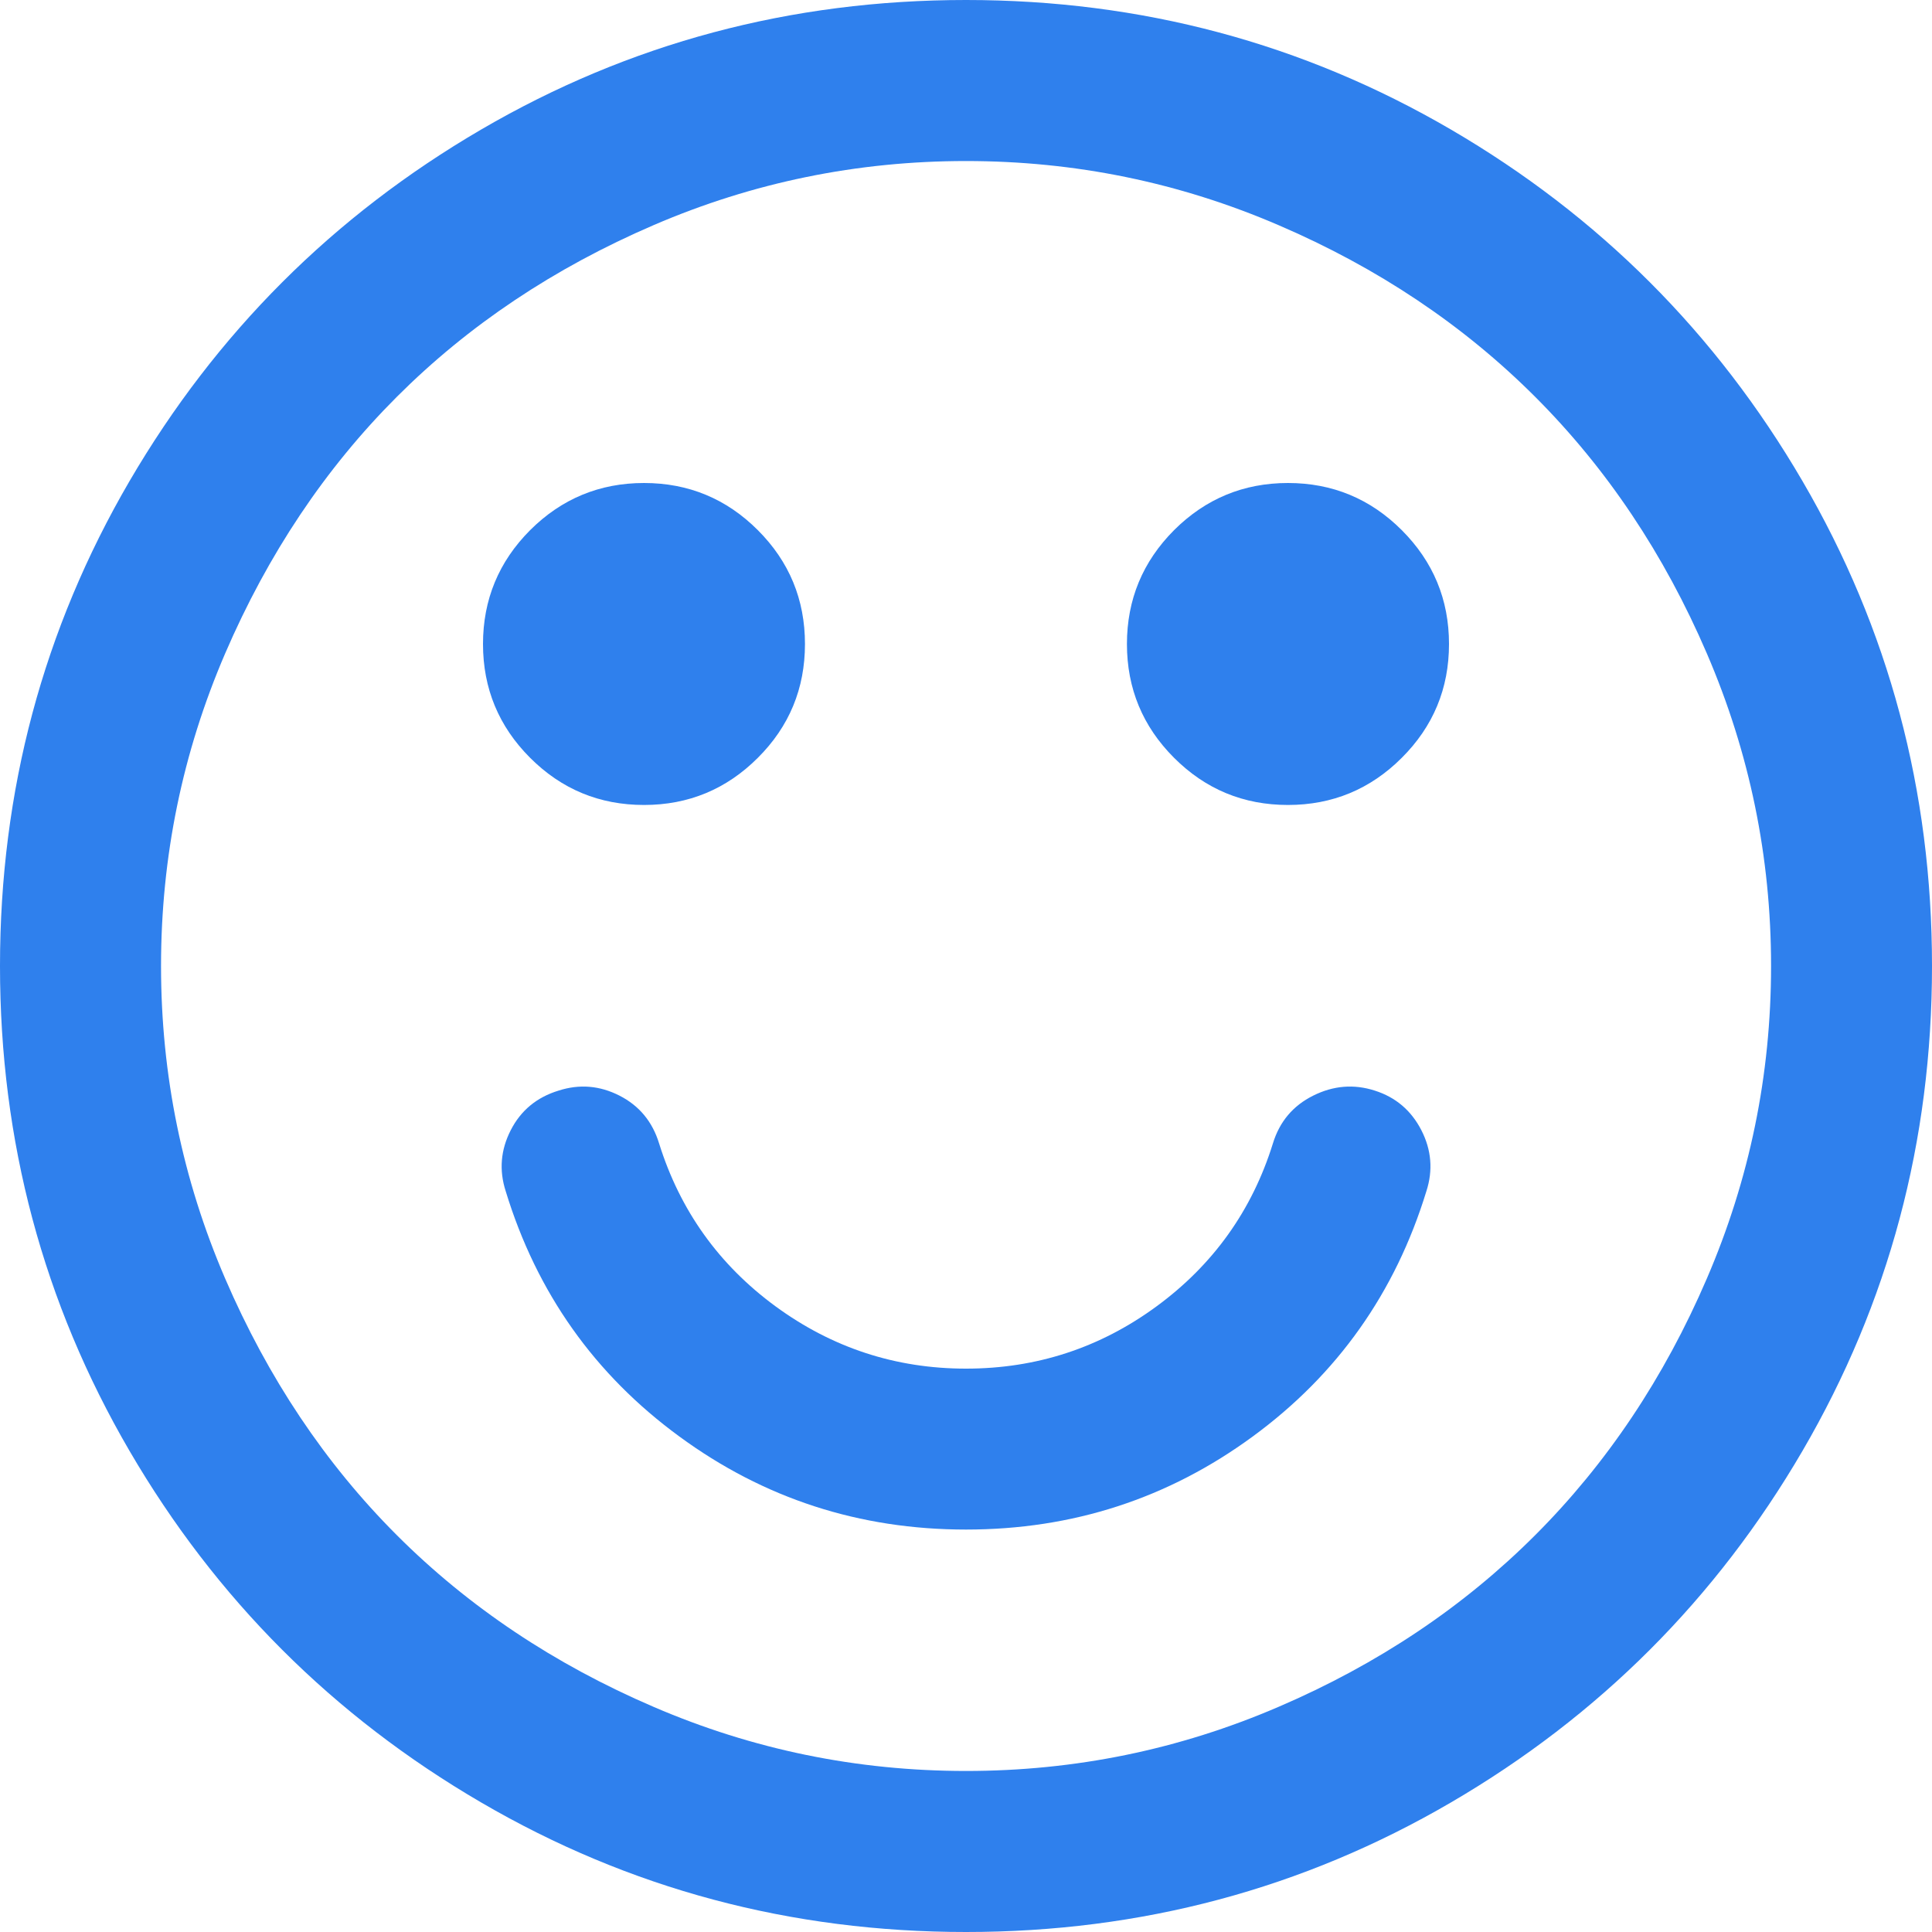<svg width="20" height="20" viewBox="0 0 20 20" fill="none" xmlns="http://www.w3.org/2000/svg">
<path d="M18.659 4.98C17.765 3.448 16.552 2.235 15.02 1.341C13.487 0.447 11.815 0 10 0C8.186 0 6.513 0.447 4.981 1.341C3.449 2.235 2.236 3.448 1.341 4.98C0.447 6.513 0 8.186 0 10C0 11.814 0.447 13.487 1.341 15.02C2.235 16.552 3.448 17.765 4.981 18.659C6.513 19.553 8.186 20 10 20C11.814 20 13.488 19.553 15.02 18.659C16.552 17.765 17.765 16.552 18.659 15.02C19.553 13.487 20 11.814 20 10C20 8.186 19.553 6.512 18.659 4.98ZM17.669 13.236C17.227 14.264 16.634 15.15 15.892 15.892C15.15 16.634 14.265 17.227 13.236 17.669C12.207 18.112 11.129 18.333 10 18.333C8.872 18.333 7.793 18.112 6.765 17.669C5.736 17.227 4.85 16.634 4.108 15.892C3.366 15.15 2.774 14.264 2.331 13.236C1.888 12.207 1.667 11.128 1.667 10C1.667 8.872 1.888 7.793 2.331 6.764C2.774 5.736 3.366 4.85 4.108 4.108C4.85 3.366 5.736 2.774 6.765 2.331C7.793 1.888 8.872 1.667 10 1.667C11.129 1.667 12.207 1.888 13.236 2.331C14.265 2.773 15.15 3.366 15.892 4.108C16.634 4.85 17.227 5.736 17.669 6.764C18.112 7.793 18.334 8.871 18.334 10C18.334 11.129 18.112 12.207 17.669 13.236Z" fill="#2F80ED"/>
<path d="M9.039 0.042C8.822 -0.028 8.609 -0.01 8.401 0.094C8.192 0.198 8.053 0.363 7.984 0.589C7.768 1.283 7.366 1.845 6.78 2.275C6.194 2.705 5.536 2.92 4.807 2.92C4.078 2.92 3.421 2.704 2.835 2.275C2.249 1.845 1.847 1.283 1.63 0.589C1.561 0.363 1.424 0.198 1.22 0.094C1.016 -0.01 0.806 -0.028 0.589 0.042C0.363 0.111 0.198 0.248 0.094 0.452C-0.01 0.655 -0.028 0.866 0.042 1.083C0.363 2.134 0.962 2.98 1.839 3.622C2.715 4.265 3.705 4.586 4.807 4.586C5.91 4.586 6.899 4.265 7.776 3.622C8.652 2.98 9.251 2.134 9.573 1.083C9.643 0.866 9.625 0.655 9.521 0.452C9.416 0.248 9.256 0.111 9.039 0.042Z" transform="translate(5.193 11.248)" fill="#2F80ED"/>
<path d="M1.667 3.333C2.127 3.333 2.52 3.17 2.845 2.845C3.171 2.52 3.333 2.127 3.333 1.667C3.333 1.207 3.171 0.814 2.845 0.488C2.52 0.163 2.127 9.74269e-08 1.667 9.74269e-08C1.207 9.74269e-08 0.814 0.163 0.488 0.488C0.163 0.814 1.22479e-07 1.207 1.22479e-07 1.667C1.22479e-07 2.127 0.163 2.52 0.488 2.845C0.814 3.171 1.207 3.333 1.667 3.333Z" transform="translate(5 5)" fill="#2F80ED"/>
<path d="M1.667 1.47532e-07C1.207 1.47532e-07 0.814 0.163 0.488 0.488C0.163 0.814 -1.11345e-08 1.207 -1.11345e-08 1.667C-1.11345e-08 2.127 0.163 2.52 0.488 2.845C0.814 3.171 1.207 3.333 1.667 3.333C2.127 3.333 2.52 3.17 2.845 2.845C3.171 2.52 3.334 2.127 3.334 1.667C3.334 1.207 3.171 0.814 2.845 0.488C2.52 0.163 2.127 1.47532e-07 1.667 1.47532e-07Z" transform="translate(11.666 5)" fill="#2F80ED"/>
</svg>
